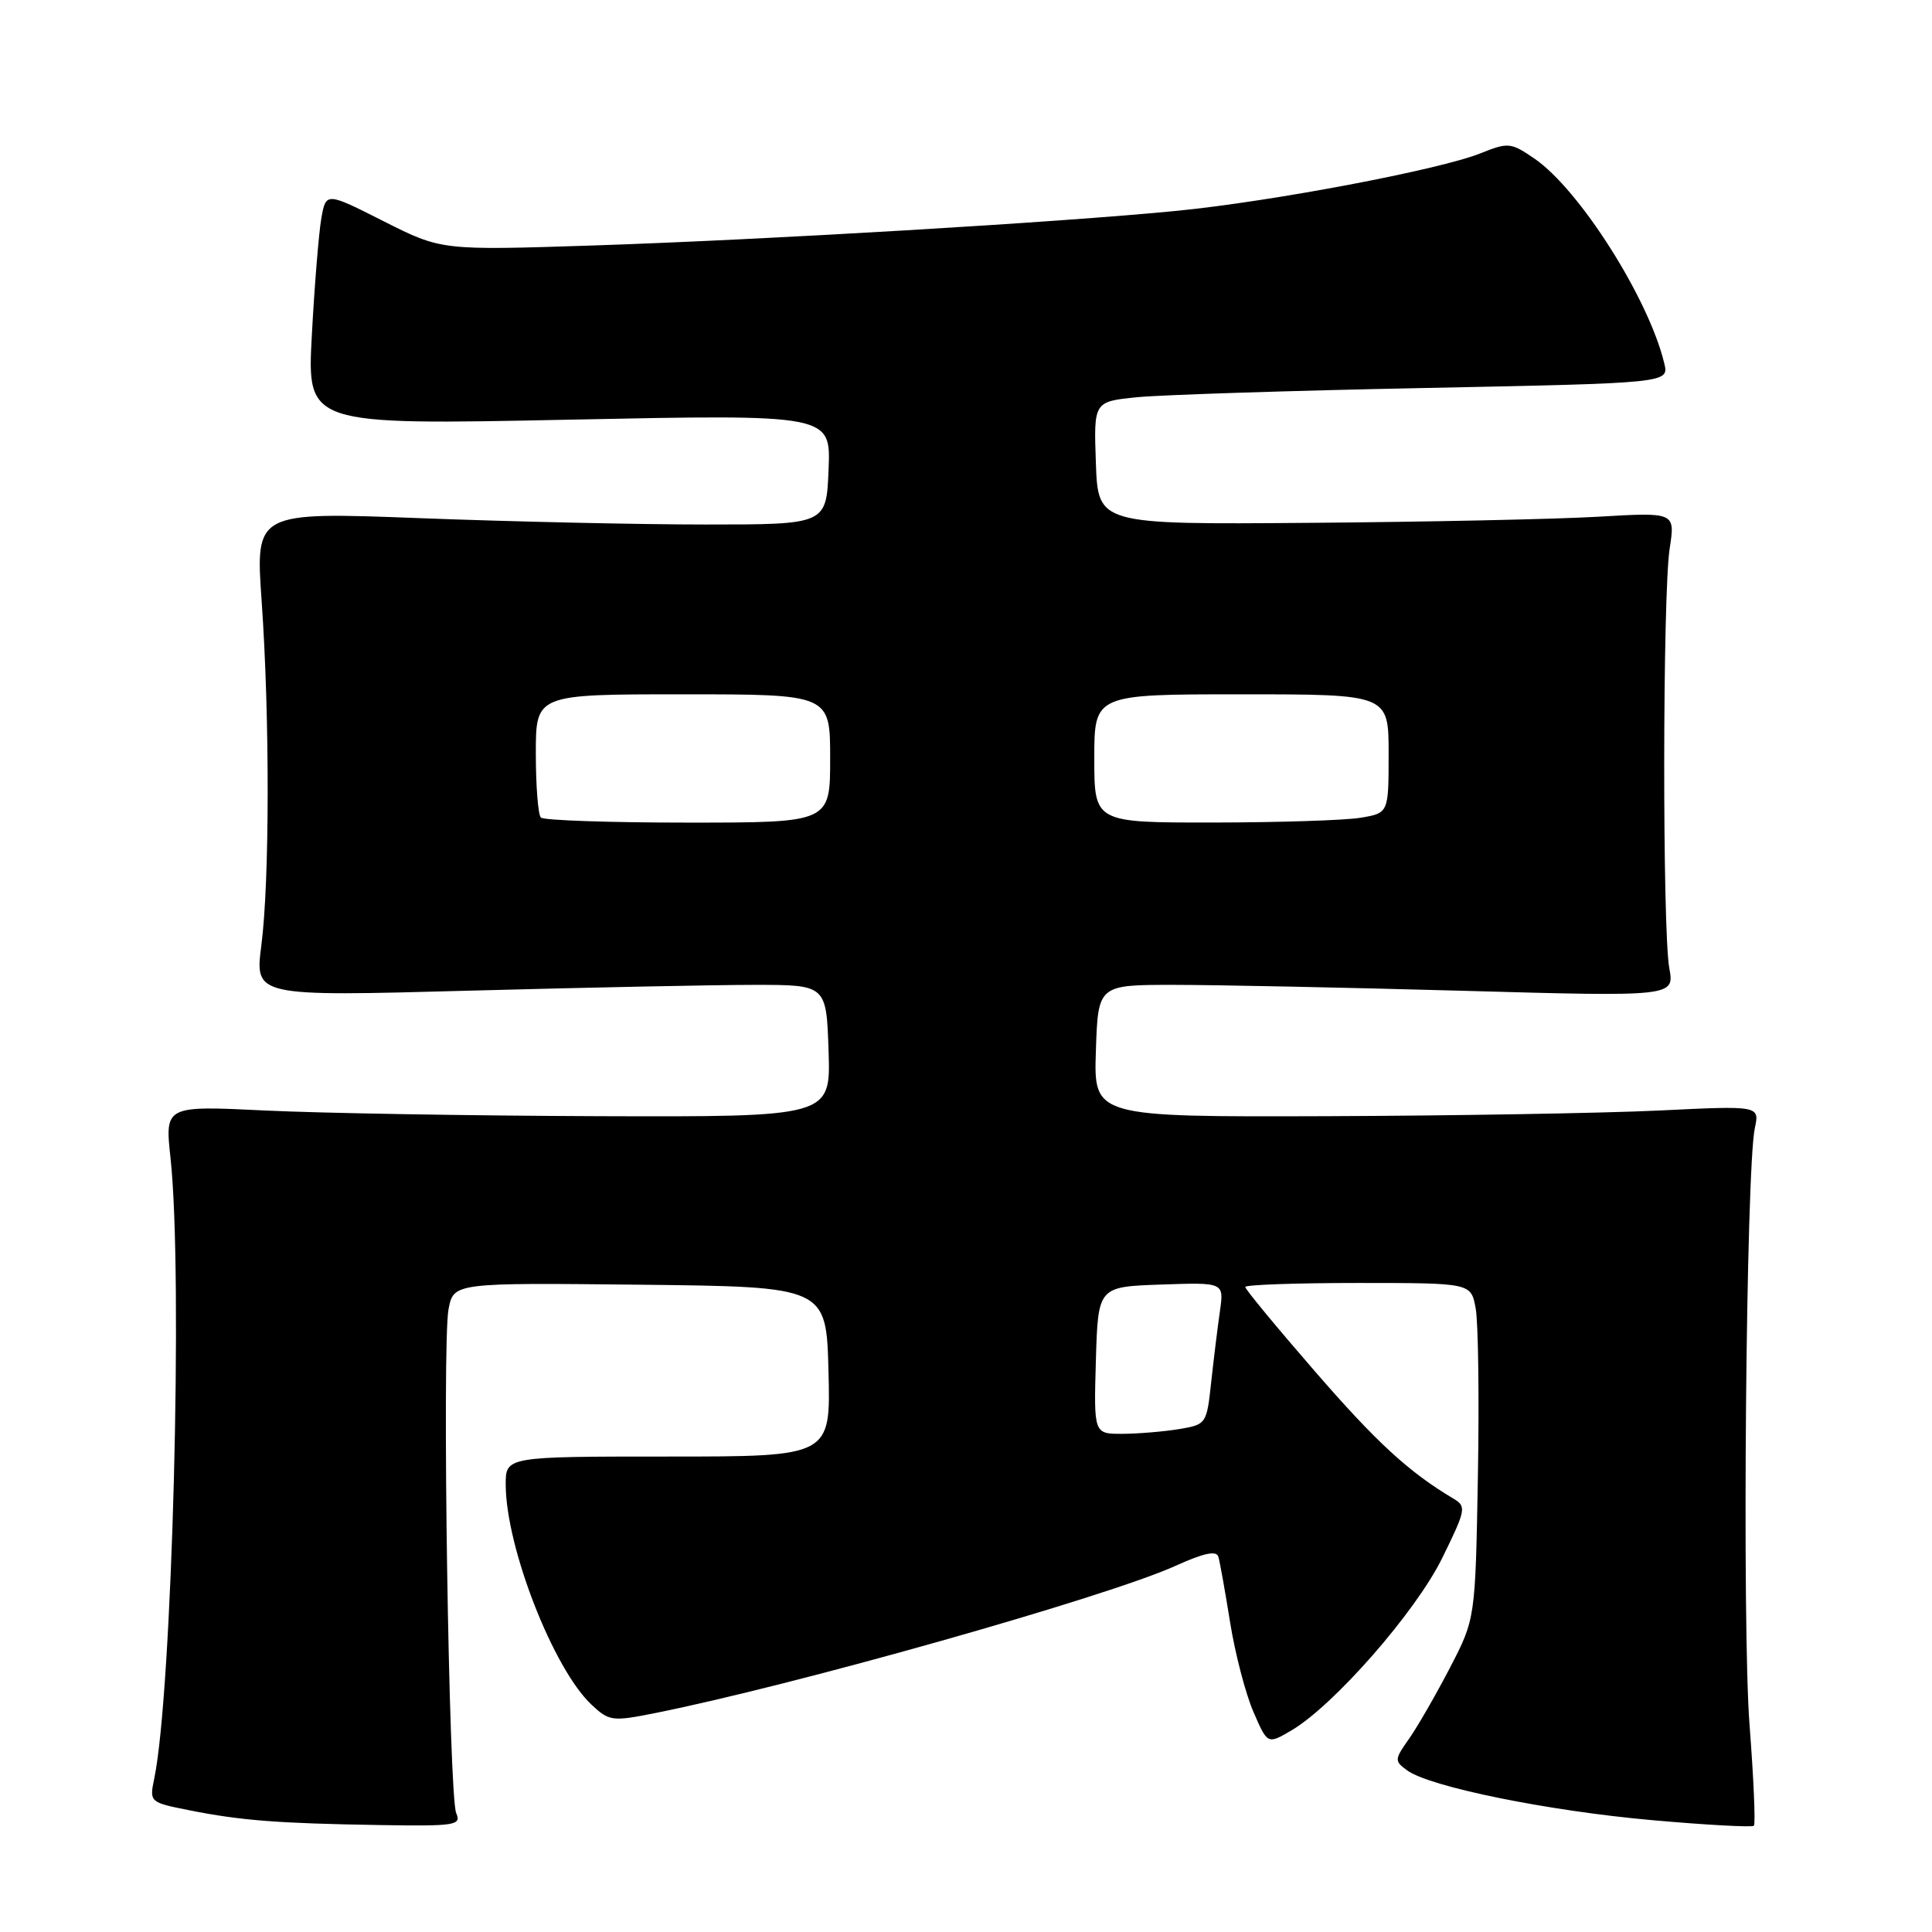 <?xml version="1.0" encoding="UTF-8" standalone="no"?>
<!DOCTYPE svg PUBLIC "-//W3C//DTD SVG 1.1//EN" "http://www.w3.org/Graphics/SVG/1.1/DTD/svg11.dtd" >
<svg xmlns="http://www.w3.org/2000/svg" xmlns:xlink="http://www.w3.org/1999/xlink" version="1.1" viewBox="0 0 256 256">
 <g >
 <path fill="currentColor"
d=" M 60.45 240.25 C 59.47 238.00 58.56 178.17 59.43 173.50 C 60.10 169.97 60.10 169.97 84.80 170.23 C 109.50 170.50 109.50 170.50 109.78 181.75 C 110.07 193.00 110.07 193.00 88.53 193.00 C 67.00 193.00 67.00 193.00 67.01 196.75 C 67.04 205.03 73.32 221.13 78.37 225.87 C 80.69 228.06 81.13 228.12 86.66 227.02 C 105.17 223.34 146.72 211.59 155.79 207.47 C 159.54 205.77 161.19 205.43 161.44 206.28 C 161.64 206.95 162.34 210.88 163.00 215.00 C 163.66 219.12 165.05 224.44 166.08 226.82 C 167.95 231.14 167.95 231.14 171.07 229.32 C 176.69 226.04 187.57 213.62 191.09 206.47 C 194.24 200.06 194.33 199.61 192.61 198.59 C 186.66 195.05 182.39 191.12 174.19 181.66 C 169.13 175.83 165.00 170.83 165.00 170.53 C 165.00 170.24 171.73 170.00 179.95 170.00 C 194.91 170.00 194.91 170.00 195.53 173.33 C 195.88 175.17 196.01 185.18 195.83 195.58 C 195.49 214.50 195.49 214.50 192.12 221.00 C 190.26 224.57 187.83 228.80 186.71 230.39 C 184.76 233.15 184.75 233.34 186.45 234.58 C 189.44 236.77 205.09 239.95 218.90 241.18 C 226.10 241.82 232.18 242.15 232.40 241.92 C 232.63 241.69 232.37 235.65 231.82 228.50 C 230.82 215.34 231.36 155.03 232.52 149.50 C 233.16 146.50 233.16 146.50 219.83 147.15 C 212.50 147.50 192.64 147.84 175.71 147.90 C 144.92 148.00 144.92 148.00 145.21 139.25 C 145.50 130.50 145.50 130.50 155.50 130.50 C 161.00 130.50 178.19 130.85 193.69 131.28 C 221.88 132.07 221.88 132.07 221.19 128.28 C 220.27 123.22 220.30 78.77 221.24 72.68 C 221.98 67.87 221.98 67.87 211.74 68.47 C 206.11 68.80 188.90 69.16 173.50 69.28 C 145.50 69.50 145.50 69.50 145.21 61.35 C 144.92 53.21 144.92 53.21 150.71 52.63 C 153.90 52.32 171.05 51.76 188.83 51.41 C 221.16 50.76 221.16 50.76 220.52 48.13 C 218.47 39.57 209.29 25.11 203.33 21.02 C 200.19 18.87 199.86 18.84 196.16 20.32 C 190.75 22.49 168.57 26.69 156.00 27.93 C 140.51 29.46 101.35 31.78 78.50 32.53 C 58.50 33.18 58.50 33.18 50.84 29.32 C 43.19 25.45 43.19 25.45 42.57 28.98 C 42.24 30.91 41.67 37.86 41.32 44.41 C 40.68 56.32 40.68 56.32 75.38 55.61 C 110.09 54.90 110.09 54.90 109.79 62.20 C 109.50 69.50 109.50 69.50 93.50 69.50 C 84.70 69.50 67.68 69.12 55.67 68.66 C 33.84 67.83 33.84 67.83 34.67 79.66 C 35.75 95.05 35.73 116.72 34.63 125.27 C 33.76 132.04 33.76 132.04 62.13 131.27 C 77.73 130.85 94.78 130.50 100.00 130.50 C 109.50 130.50 109.50 130.50 109.79 139.25 C 110.08 148.00 110.08 148.00 79.29 147.90 C 62.36 147.84 42.50 147.50 35.17 147.15 C 21.84 146.50 21.84 146.50 22.60 153.50 C 24.27 169.02 22.82 224.19 20.44 235.66 C 19.79 238.80 19.81 238.82 25.14 239.88 C 31.92 241.23 36.81 241.61 50.36 241.83 C 60.36 241.99 61.15 241.86 60.45 240.25 Z  M 145.21 180.25 C 145.50 170.50 145.50 170.50 153.84 170.21 C 162.19 169.92 162.19 169.92 161.65 173.71 C 161.35 175.79 160.83 180.03 160.49 183.13 C 159.89 188.70 159.85 188.76 156.19 189.37 C 154.16 189.70 150.80 189.98 148.71 189.99 C 144.93 190.00 144.93 190.00 145.21 180.25 Z  M 71.67 108.33 C 71.30 107.97 71.00 104.14 71.00 99.83 C 71.00 92.00 71.00 92.00 90.50 92.00 C 110.00 92.00 110.00 92.00 110.00 100.50 C 110.00 109.00 110.00 109.00 91.17 109.00 C 80.81 109.00 72.03 108.70 71.67 108.33 Z  M 145.00 100.50 C 145.00 92.00 145.00 92.00 164.50 92.00 C 184.00 92.00 184.00 92.00 184.00 99.87 C 184.00 107.74 184.00 107.74 180.25 108.36 C 178.19 108.70 169.41 108.98 160.75 108.99 C 145.00 109.00 145.00 109.00 145.00 100.50 Z "/>
</g>
</svg>